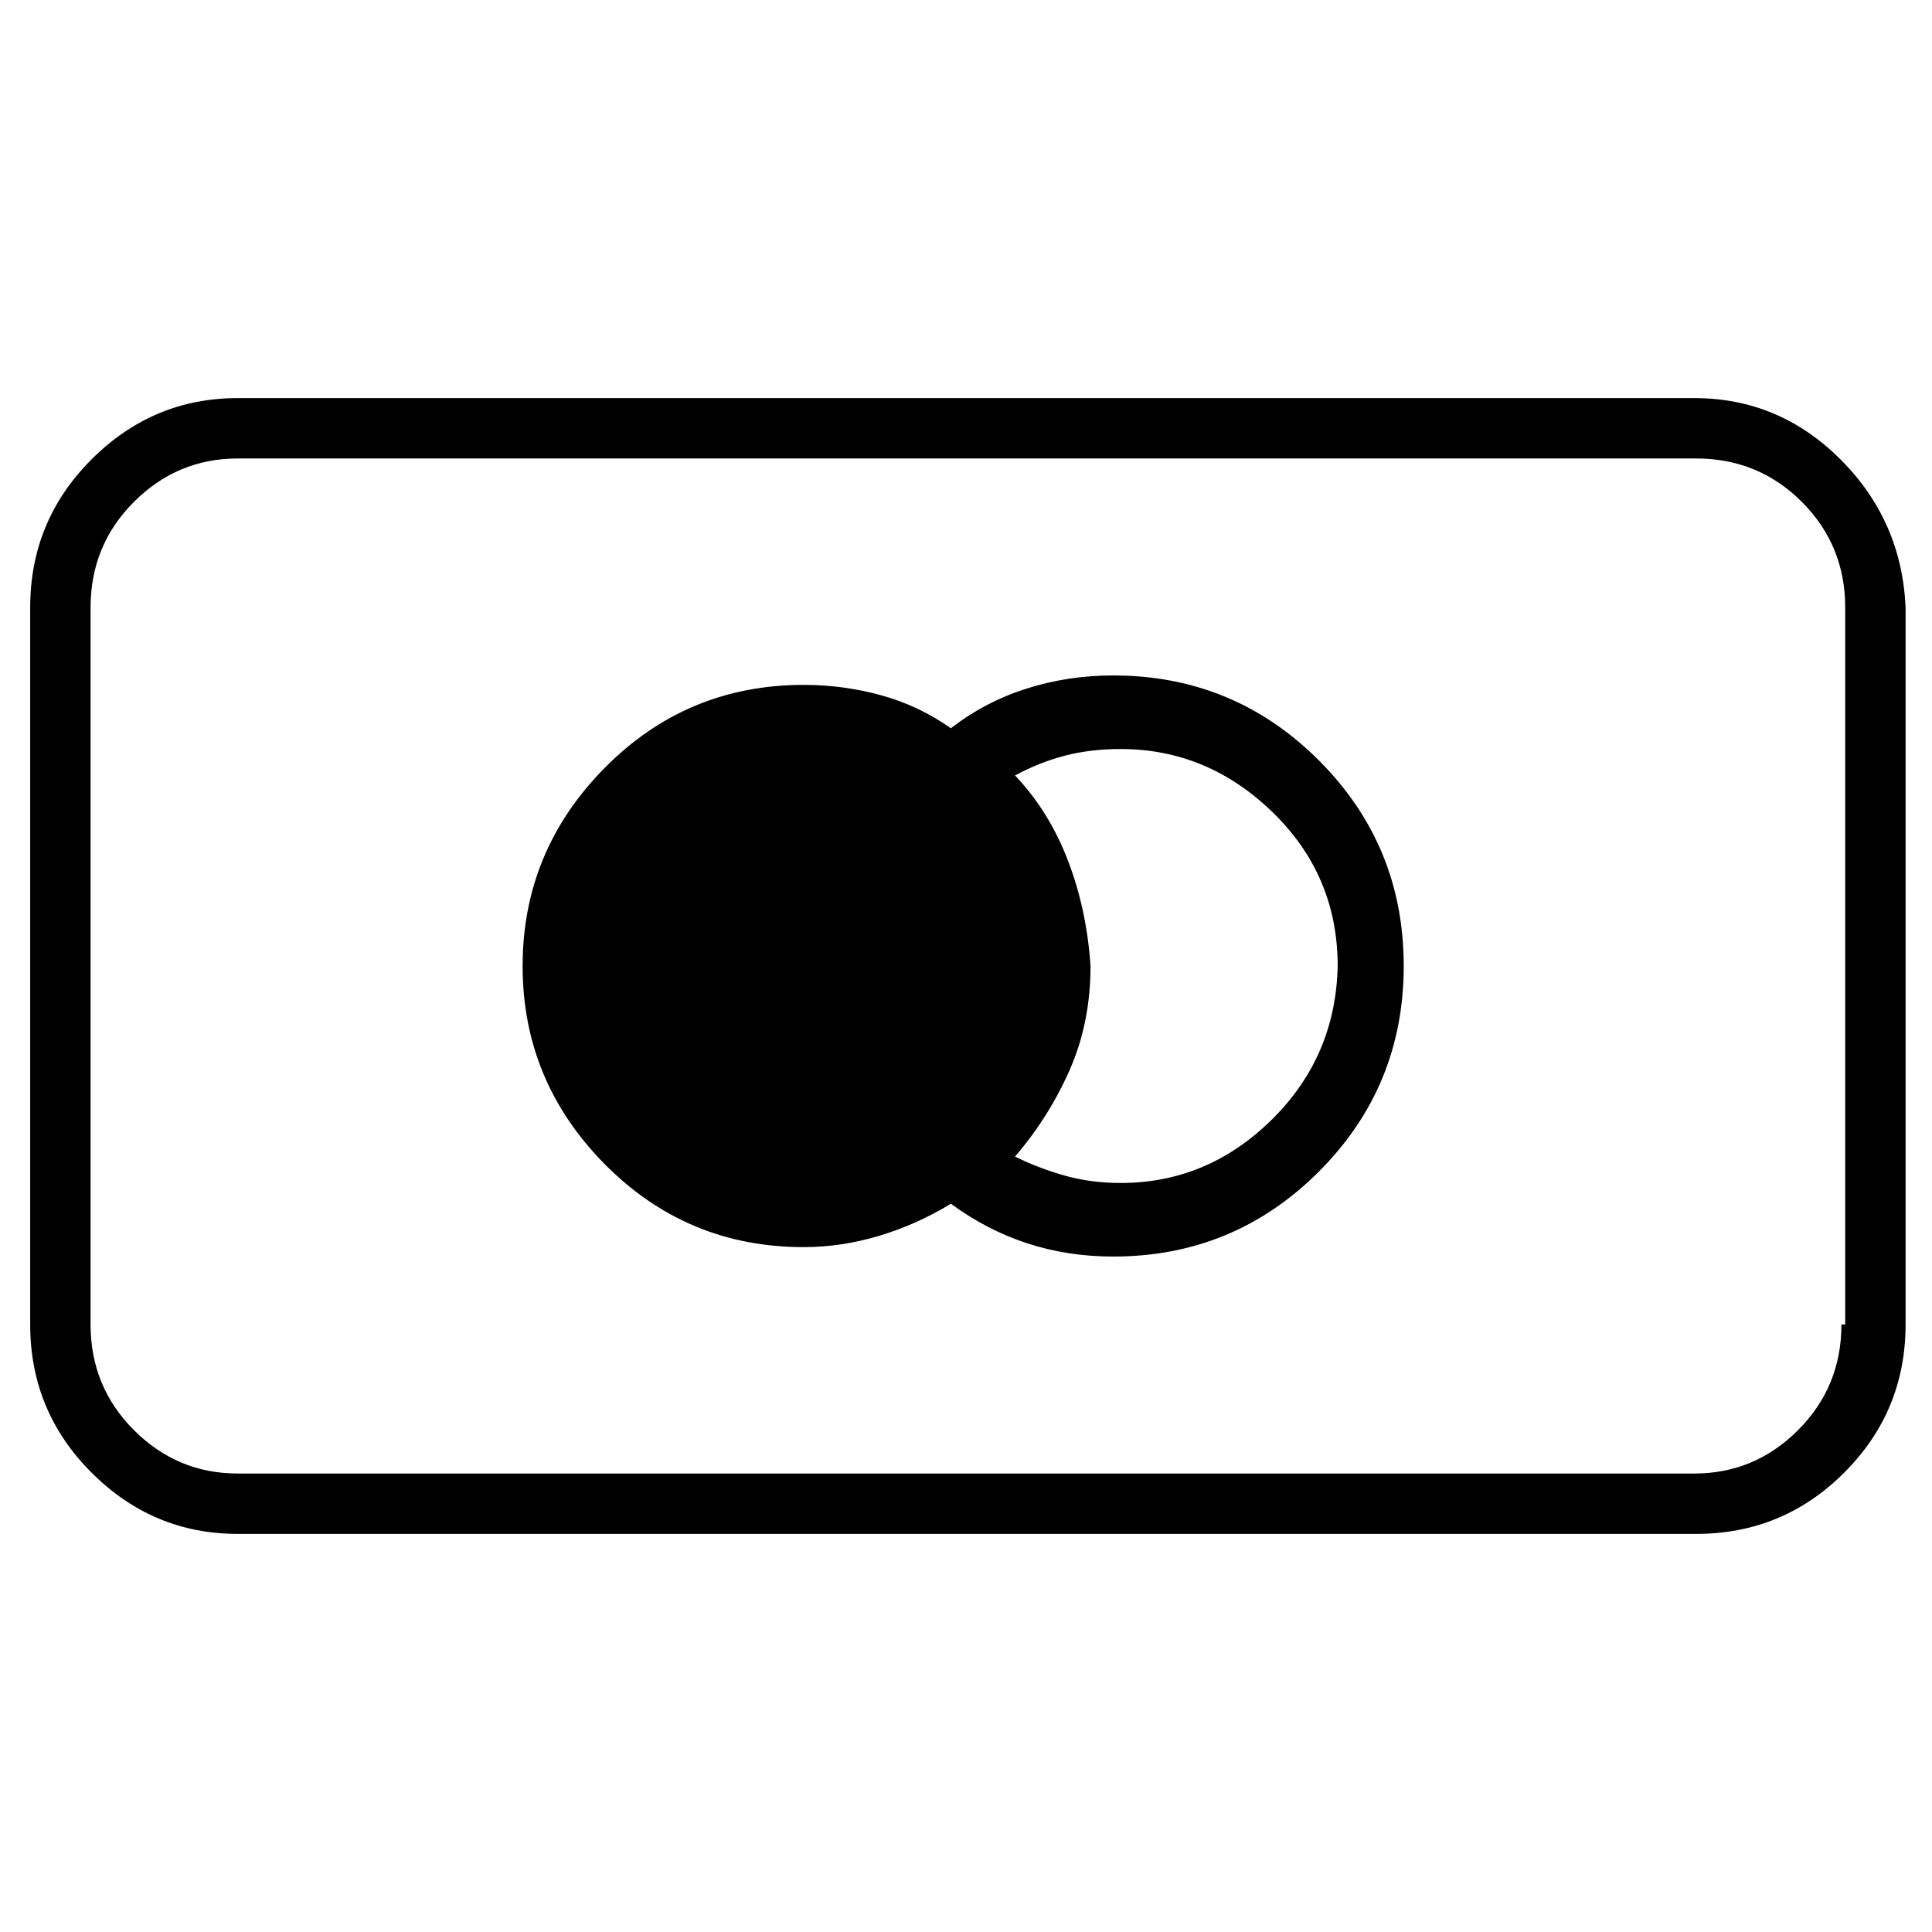 <svg viewBox="0 0 1024 1024" xmlns="http://www.w3.org/2000/svg">
  <path transform="scale(1, -1) translate(0, -960)" fill="currentColor" d="M898 749h-772q-45 0 -77.5 -32.5t-32.5 -78.5v-380q0 -46 32.5 -78.5t77.5 -32.5h773q46 0 78.5 32.5t32.5 78.5v380q-2 46 -34.5 78.5t-77.5 32.5v0zM976 258q0 -33 -23 -56t-55 -23h-772q-32 0 -55 23t-23 56v380q0 33 23 56t55 23h773q33 0 56 -23t23 -56v-380h-2z M590 602q-24 0 -46 -7t-40 -21q-17 12 -37 17.5t-41 5.5q-62 0 -105.5 -44t-43.5 -105t43.5 -105t105.5 -44q20 0 40 6t38 17q19 -14 40.5 -21t45.5 -7q64 0 109 45t45 109t-45 109t-109 45zM594 333q-16 0 -30 4t-26 10q18 21 29 46t11 55q-2 30 -12 56t-28 45 q13 7 26.5 10.5t29.5 3.5q46 0 80.5 -33.5t34.5 -81.5q-1 -48 -35 -81.5t-80 -33.5v0z" />
</svg>